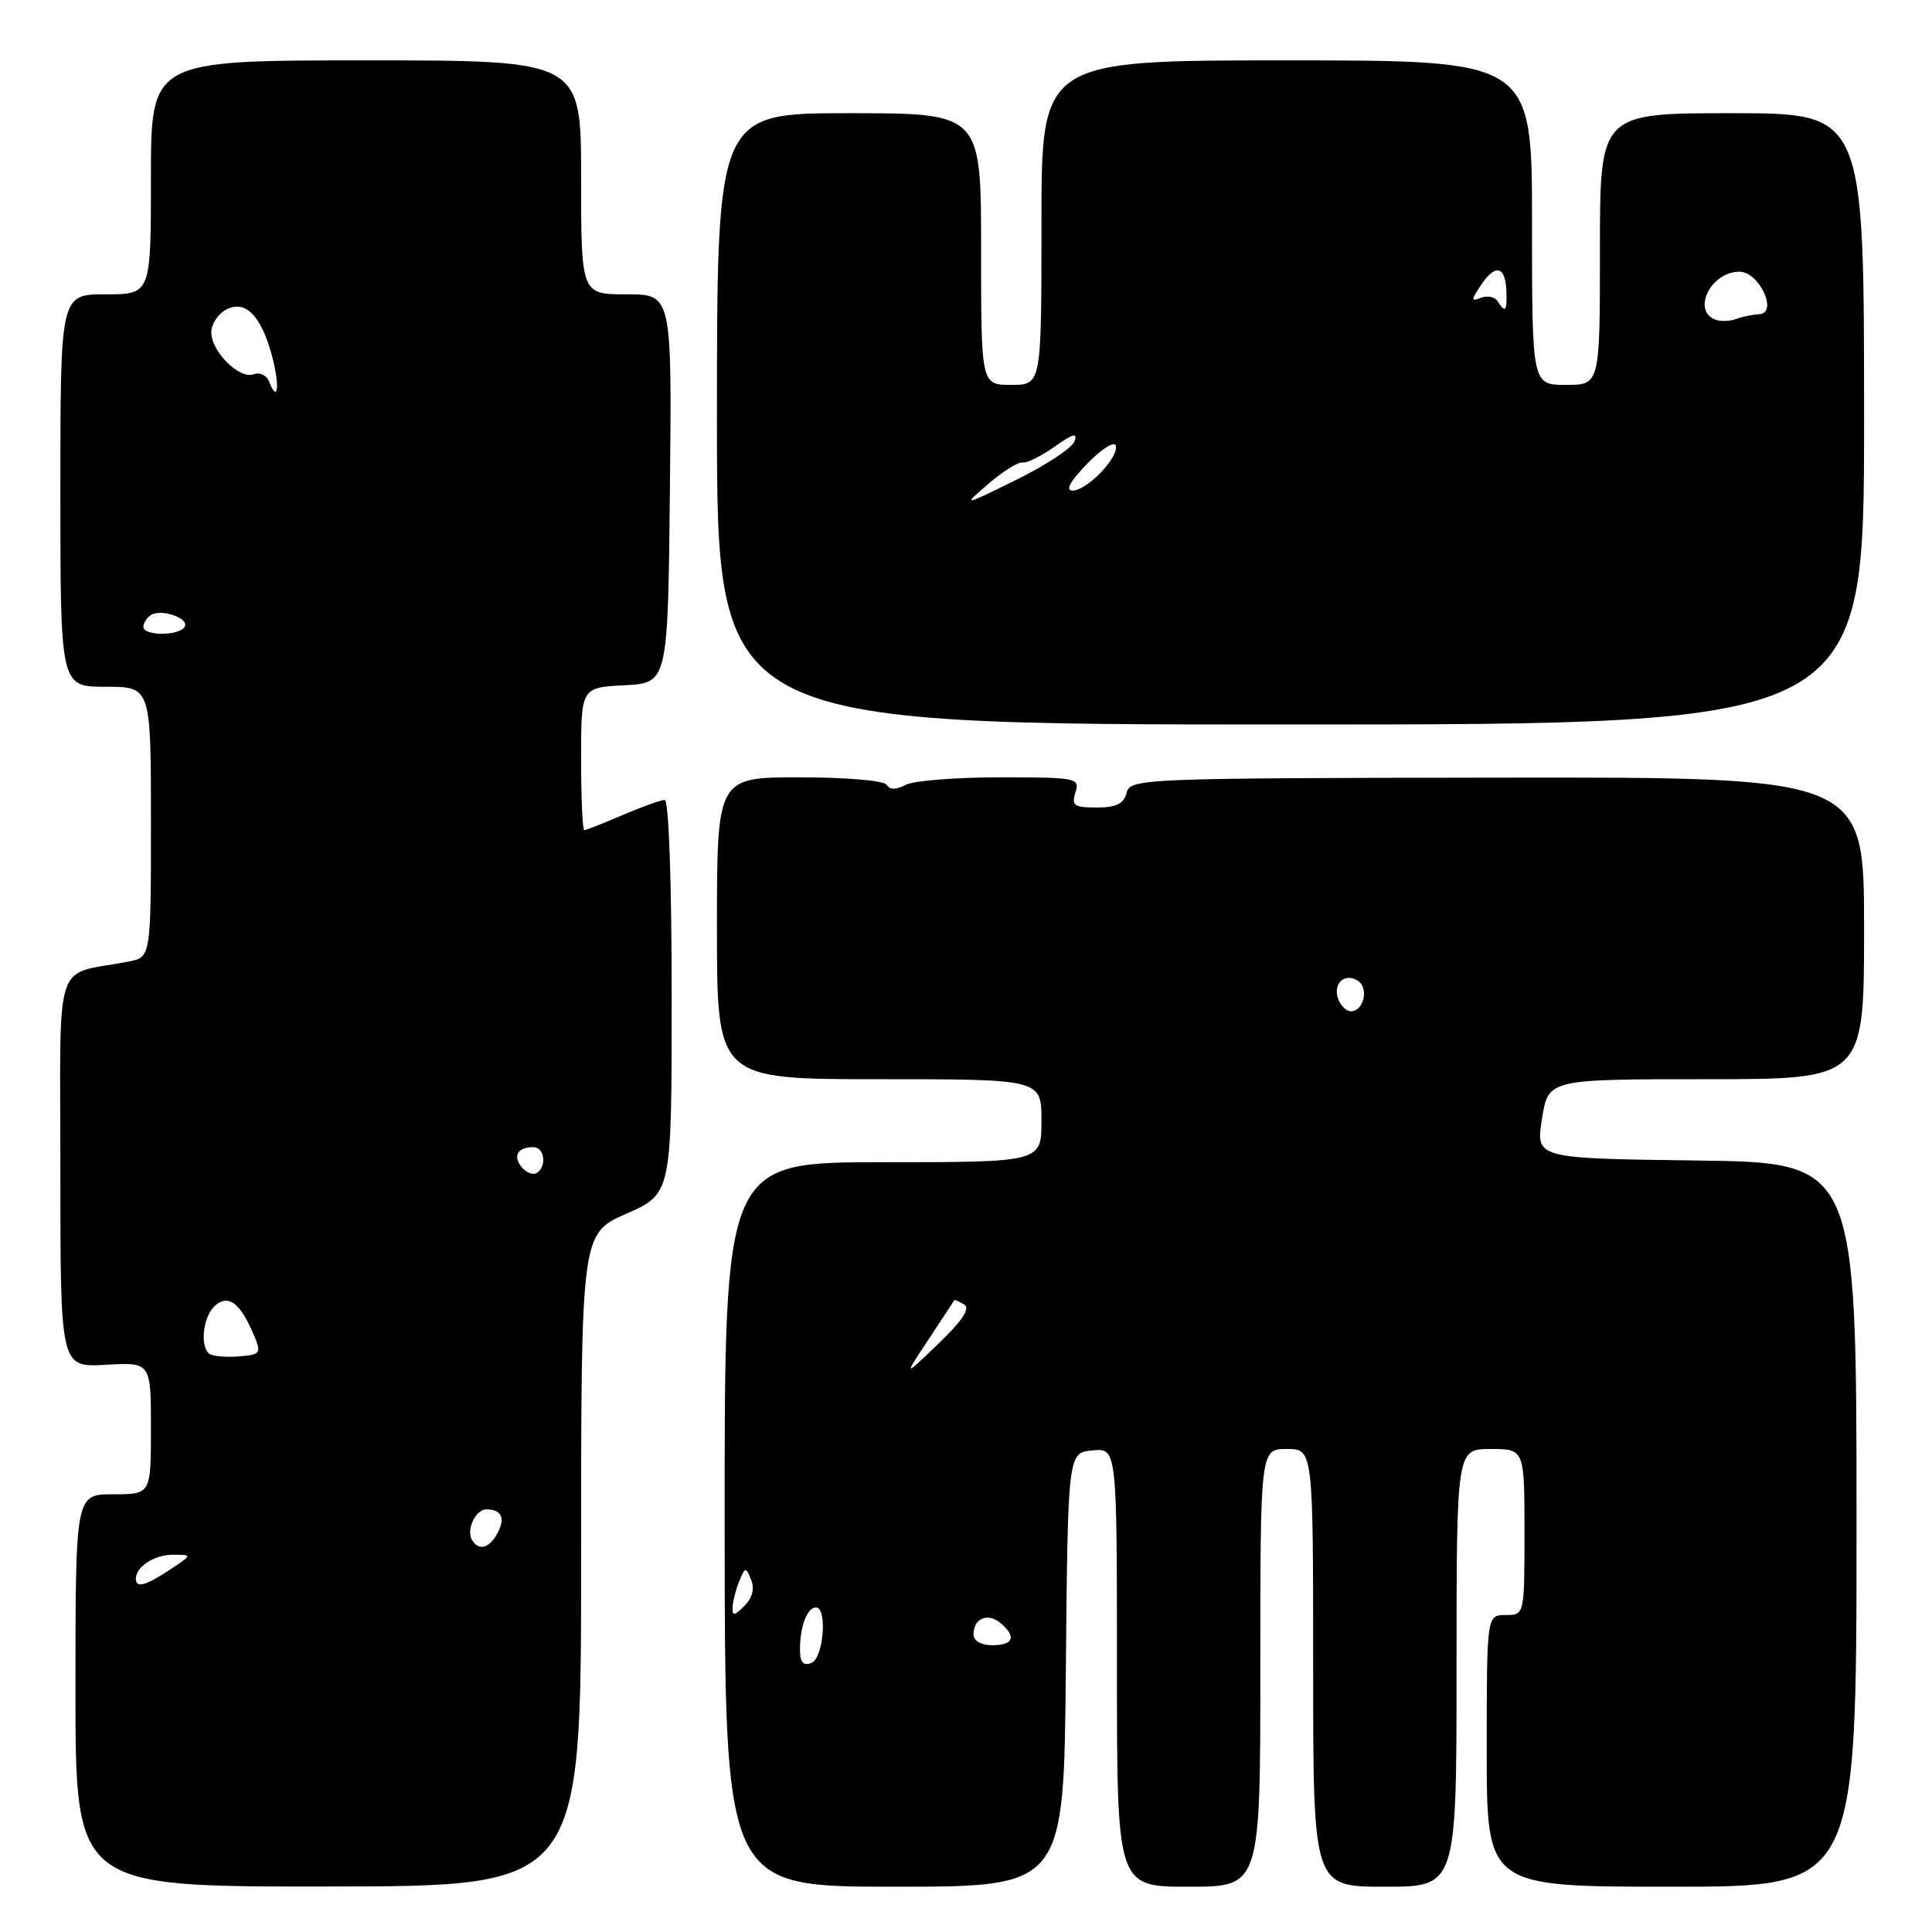 <?xml version="1.0" encoding="UTF-8" standalone="no"?>
<!DOCTYPE svg PUBLIC "-//W3C//DTD SVG 1.1//EN" "http://www.w3.org/Graphics/SVG/1.1/DTD/svg11.dtd" >
<svg xmlns="http://www.w3.org/2000/svg" xmlns:xlink="http://www.w3.org/1999/xlink" version="1.1" viewBox="0 0 256 256">
 <g >
 <path fill="currentColor"
d=" M 77.00 206.70 C 77.00 163.47 77.00 163.47 83.00 160.82 C 89.00 158.17 89.00 158.17 89.00 132.08 C 89.00 116.93 88.62 106.00 88.08 106.00 C 87.58 106.00 85.07 106.90 82.50 108.00 C 79.93 109.10 77.65 110.00 77.42 110.00 C 77.19 110.00 77.00 105.75 77.00 100.55 C 77.00 91.10 77.00 91.10 82.75 90.80 C 88.50 90.50 88.50 90.50 88.77 64.75 C 89.03 39.00 89.03 39.00 83.02 39.00 C 77.00 39.00 77.00 39.00 77.00 23.50 C 77.00 8.00 77.00 8.00 48.50 8.00 C 20.00 8.00 20.00 8.00 20.00 23.50 C 20.00 39.00 20.00 39.00 14.00 39.00 C 8.00 39.00 8.00 39.00 8.00 65.00 C 8.00 91.00 8.00 91.00 14.00 91.00 C 20.00 91.00 20.00 91.00 20.00 108.92 C 20.00 126.84 20.00 126.84 17.00 127.42 C 6.94 129.36 8.00 126.09 8.00 155.17 C 8.00 181.18 8.00 181.18 14.00 180.84 C 20.00 180.50 20.00 180.50 20.00 189.25 C 20.00 198.00 20.00 198.00 15.00 198.00 C 10.00 198.00 10.00 198.00 10.00 224.00 C 10.00 250.01 10.00 250.01 43.50 249.97 C 77.00 249.94 77.00 249.94 77.00 206.70 Z  M 141.23 221.25 C 141.50 192.50 141.50 192.50 144.75 192.19 C 148.00 191.87 148.00 191.87 148.00 220.94 C 148.00 250.00 148.00 250.00 157.50 250.00 C 167.00 250.00 167.00 250.00 167.00 221.00 C 167.00 192.00 167.00 192.00 170.50 192.00 C 174.00 192.00 174.00 192.00 174.00 221.00 C 174.00 250.00 174.00 250.00 183.50 250.00 C 193.00 250.00 193.00 250.00 193.00 221.00 C 193.00 192.00 193.00 192.00 197.50 192.00 C 202.00 192.00 202.00 192.00 202.00 203.00 C 202.00 214.00 202.00 214.00 199.50 214.00 C 197.00 214.00 197.00 214.00 197.00 232.00 C 197.00 250.00 197.00 250.00 221.50 250.00 C 246.00 250.00 246.00 250.00 246.00 202.02 C 246.00 154.04 246.00 154.04 224.74 153.77 C 203.48 153.50 203.48 153.50 204.32 148.25 C 205.15 143.00 205.15 143.00 226.08 143.00 C 247.00 143.00 247.00 143.00 247.00 122.98 C 247.00 102.97 247.00 102.97 198.39 103.04 C 151.12 103.11 149.77 103.16 149.28 105.06 C 148.90 106.51 147.89 107.00 145.32 107.00 C 142.32 107.00 141.95 106.74 142.50 105.00 C 143.11 103.09 142.68 103.00 132.50 103.00 C 126.65 103.00 121.03 103.45 119.99 104.00 C 118.74 104.67 117.92 104.67 117.50 104.00 C 117.15 103.43 112.18 103.00 105.94 103.00 C 95.00 103.00 95.00 103.00 95.00 123.00 C 95.00 143.00 95.00 143.00 116.50 143.00 C 138.00 143.00 138.00 143.00 138.00 148.50 C 138.00 154.00 138.00 154.00 117.00 154.00 C 96.00 154.00 96.00 154.00 96.02 202.00 C 96.04 250.00 96.04 250.00 118.50 250.00 C 140.97 250.00 140.97 250.00 141.23 221.25 Z  M 247.00 55.50 C 247.00 15.00 247.00 15.00 229.50 15.00 C 212.00 15.00 212.00 15.00 212.00 33.00 C 212.00 51.00 212.00 51.00 207.50 51.00 C 203.00 51.00 203.00 51.00 203.00 29.50 C 203.00 8.00 203.00 8.00 170.50 8.00 C 138.00 8.00 138.00 8.00 138.00 29.50 C 138.00 51.00 138.00 51.00 134.00 51.00 C 130.00 51.00 130.00 51.00 130.00 33.00 C 130.00 15.00 130.00 15.00 112.50 15.00 C 95.00 15.00 95.00 15.00 95.00 55.50 C 95.00 96.00 95.00 96.00 171.00 96.00 C 247.00 96.00 247.00 96.00 247.00 55.50 Z  M 18.00 209.20 C 18.00 207.59 20.47 206.00 22.95 206.01 C 25.50 206.01 25.50 206.01 22.50 208.00 C 19.28 210.13 18.00 210.47 18.00 209.20 Z  M 62.56 204.09 C 61.74 202.76 63.01 200.00 64.44 200.00 C 66.45 200.00 66.99 201.14 65.93 203.13 C 64.85 205.15 63.45 205.55 62.56 204.09 Z  M 27.65 179.32 C 26.44 178.11 26.99 174.26 28.55 172.96 C 30.34 171.48 31.87 172.68 33.68 177.00 C 34.66 179.35 34.53 179.51 31.52 179.74 C 29.75 179.87 28.01 179.68 27.65 179.32 Z  M 69.12 154.65 C 67.91 153.18 68.60 152.00 70.67 152.00 C 72.16 152.00 72.49 154.58 71.11 155.43 C 70.63 155.73 69.73 155.38 69.12 154.65 Z  M 19.00 83.06 C 19.00 82.54 19.45 81.84 20.01 81.49 C 21.42 80.62 25.15 81.94 24.46 83.07 C 23.70 84.29 19.00 84.28 19.00 83.06 Z  M 35.66 50.56 C 35.34 49.72 34.42 49.29 33.62 49.59 C 31.75 50.31 28.00 46.60 28.00 44.04 C 28.00 42.95 28.87 41.61 29.93 41.04 C 32.49 39.67 34.59 41.77 36.04 47.15 C 37.10 51.10 36.83 53.60 35.66 50.56 Z  M 106.00 218.55 C 106.00 215.52 106.96 213.00 108.11 213.00 C 109.67 213.00 109.12 219.74 107.50 220.36 C 106.42 220.77 106.00 220.26 106.00 218.55 Z  M 129.00 216.56 C 129.00 214.45 130.87 213.65 132.54 215.04 C 134.72 216.84 134.31 218.00 131.50 218.00 C 129.99 218.00 129.00 217.43 129.00 216.56 Z  M 97.07 212.96 C 97.11 212.16 97.51 210.60 97.96 209.50 C 98.74 207.61 98.83 207.60 99.53 209.33 C 100.01 210.50 99.69 211.74 98.64 212.79 C 97.29 214.14 97.01 214.17 97.07 212.96 Z  M 123.02 177.50 C 124.84 174.75 126.38 172.41 126.44 172.30 C 126.51 172.20 127.10 172.45 127.77 172.86 C 128.60 173.37 127.51 175.01 124.34 178.05 C 119.71 182.50 119.71 182.50 123.02 177.50 Z  M 177.34 132.43 C 176.55 130.38 178.13 128.84 179.90 129.94 C 181.42 130.87 180.72 134.00 179.00 134.00 C 178.42 134.00 177.67 133.29 177.34 132.43 Z  M 131.00 64.08 C 132.93 62.43 134.95 61.17 135.50 61.28 C 136.05 61.39 137.96 60.45 139.75 59.18 C 142.18 57.45 142.83 57.27 142.37 58.49 C 142.03 59.38 138.54 61.68 134.62 63.60 C 127.50 67.10 127.50 67.10 131.00 64.08 Z  M 144.04 61.46 C 145.93 59.51 147.64 58.42 147.84 59.03 C 148.34 60.52 144.05 65.00 142.13 65.00 C 141.13 65.00 141.78 63.79 144.04 61.46 Z  M 227.25 42.34 C 224.15 41.09 226.74 36.00 230.48 36.00 C 233.12 36.00 235.67 41.53 233.08 41.64 C 232.21 41.68 230.82 41.97 230.00 42.28 C 229.18 42.59 227.94 42.61 227.25 42.34 Z  M 198.46 39.93 C 198.09 39.34 197.11 39.13 196.26 39.45 C 194.89 39.98 194.89 39.80 196.24 37.77 C 198.12 34.94 199.47 35.23 199.60 38.50 C 199.71 41.24 199.46 41.55 198.46 39.93 Z "/>
</g>
</svg>